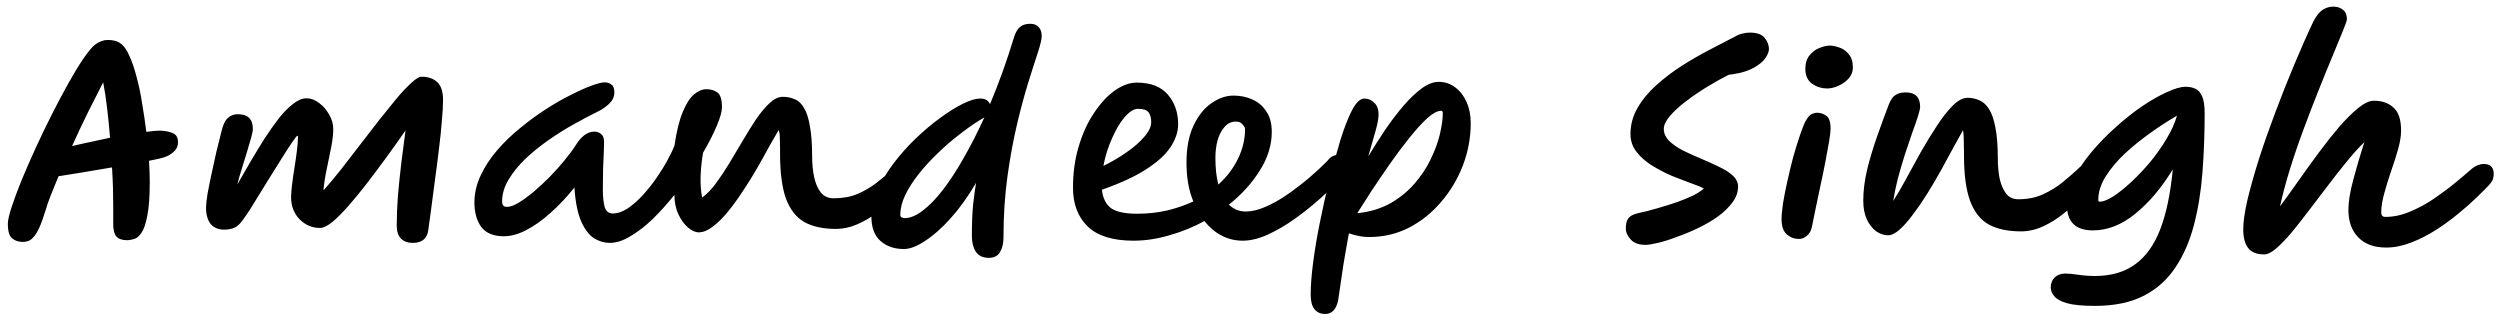 <svg width="255" height="33" viewBox="0 0 255 33" fill="none" xmlns="http://www.w3.org/2000/svg">
<path d="M2.3 24.675C1.9 24.675 1.55 24.558 1.25 24.325C0.95 24.092 0.8 23.592 0.8 22.825C0.8 22.475 0.925 21.917 1.175 21.15C1.425 20.383 1.758 19.483 2.175 18.45C2.608 17.4 3.092 16.292 3.625 15.125C4.158 13.958 4.717 12.8 5.3 11.65C5.883 10.5 6.45 9.433 7 8.45C7.55 7.467 8.058 6.633 8.525 5.95C9.008 5.25 9.4 4.783 9.7 4.55C10.133 4.233 10.567 4.075 11 4.075C11.233 4.075 11.458 4.1 11.675 4.15C11.908 4.2 12.1 4.283 12.25 4.4C12.6 4.617 12.908 5.033 13.175 5.65C13.458 6.25 13.708 6.975 13.925 7.825C14.158 8.675 14.35 9.592 14.5 10.575C14.667 11.542 14.808 12.5 14.925 13.45C15.558 13.367 15.992 13.325 16.225 13.325C16.725 13.325 17.167 13.4 17.55 13.55C17.933 13.683 18.133 13.967 18.15 14.4C18.183 14.817 18.05 15.167 17.75 15.45C17.467 15.733 17.1 15.942 16.65 16.075C16.45 16.142 15.967 16.25 15.2 16.4C15.25 17.25 15.275 17.967 15.275 18.55C15.275 20.033 15.192 21.183 15.025 22C14.875 22.817 14.675 23.4 14.425 23.75C14.192 24.1 13.942 24.308 13.675 24.375C13.425 24.458 13.2 24.5 13 24.5C12.983 24.5 12.967 24.5 12.95 24.5C12.467 24.5 12.108 24.375 11.875 24.125C11.658 23.875 11.55 23.458 11.55 22.875V21.1C11.55 20.55 11.542 19.933 11.525 19.25C11.508 18.567 11.475 17.842 11.425 17.075C10.442 17.242 9.458 17.408 8.475 17.575C7.508 17.725 6.675 17.858 5.975 17.975C5.658 18.725 5.383 19.4 5.15 20C4.917 20.583 4.758 21.042 4.675 21.375C4.425 22.192 4.192 22.833 3.975 23.3C3.758 23.75 3.55 24.067 3.35 24.25C3.167 24.45 2.992 24.567 2.825 24.6C2.658 24.65 2.483 24.675 2.3 24.675ZM7.35 14.9C8.05 14.733 8.725 14.583 9.375 14.45C10.025 14.3 10.642 14.167 11.225 14.05C11.142 13.017 11.042 12.008 10.925 11.025C10.808 10.042 10.675 9.167 10.525 8.4C10.092 9.233 9.583 10.233 9 11.4C8.433 12.55 7.883 13.717 7.35 14.9ZM43.691 23.425C43.591 24.325 43.058 24.775 42.091 24.775C41.591 24.775 41.191 24.625 40.891 24.325C40.608 24.025 40.466 23.592 40.466 23.025C40.466 22.058 40.508 21.025 40.591 19.925C40.691 18.808 40.808 17.683 40.941 16.55C41.091 15.417 41.233 14.333 41.366 13.3C40.766 14.167 40.133 15.058 39.466 15.975C38.799 16.892 38.133 17.783 37.466 18.65C36.799 19.517 36.158 20.3 35.541 21C34.941 21.683 34.391 22.233 33.891 22.65C33.391 23.05 32.974 23.25 32.641 23.25C31.841 23.25 31.149 22.958 30.566 22.375C29.983 21.775 29.691 21.017 29.691 20.1C29.691 19.783 29.724 19.358 29.791 18.825C29.858 18.275 29.941 17.692 30.041 17.075C30.141 16.458 30.224 15.875 30.291 15.325C30.358 14.775 30.391 14.342 30.391 14.025C30.391 14.025 30.391 14.008 30.391 13.975C30.408 13.892 30.391 13.85 30.341 13.85C30.274 13.85 30.091 14.075 29.791 14.525C29.491 14.958 29.124 15.525 28.691 16.225C28.258 16.925 27.799 17.658 27.316 18.425C26.849 19.192 26.408 19.908 25.991 20.575C25.591 21.242 25.258 21.758 24.991 22.125C24.624 22.692 24.283 23.05 23.966 23.2C23.649 23.35 23.283 23.425 22.866 23.425C22.283 23.425 21.824 23.233 21.491 22.85C21.174 22.45 21.016 21.892 21.016 21.175C21.016 20.875 21.066 20.408 21.166 19.775C21.283 19.142 21.424 18.442 21.591 17.675C21.758 16.892 21.924 16.133 22.091 15.4C22.274 14.65 22.433 14.017 22.566 13.5C22.716 12.817 22.924 12.342 23.191 12.075C23.474 11.792 23.833 11.65 24.266 11.65C25.283 11.65 25.791 12.15 25.791 13.15C25.791 13.333 25.733 13.633 25.616 14.05C25.499 14.467 25.358 14.95 25.191 15.5C25.024 16.05 24.849 16.617 24.666 17.2C24.483 17.767 24.333 18.3 24.216 18.8C24.616 18.1 25.049 17.35 25.516 16.55C25.983 15.75 26.458 14.967 26.941 14.2C27.441 13.433 27.933 12.733 28.416 12.1C28.916 11.467 29.408 10.967 29.891 10.6C30.374 10.217 30.833 10.025 31.266 10.025C31.699 10.025 32.124 10.183 32.541 10.5C32.958 10.8 33.299 11.192 33.566 11.675C33.849 12.142 33.991 12.642 33.991 13.175C33.991 13.675 33.924 14.275 33.791 14.975C33.658 15.675 33.508 16.408 33.341 17.175C33.174 17.942 33.058 18.692 32.991 19.425C33.558 18.792 34.158 18.075 34.791 17.275C35.424 16.458 36.074 15.617 36.741 14.75C37.408 13.883 38.058 13.042 38.691 12.225C39.341 11.408 39.941 10.667 40.491 10C41.058 9.333 41.558 8.808 41.991 8.425C42.424 8.025 42.758 7.825 42.991 7.825C43.674 7.825 44.208 8.008 44.591 8.375C44.991 8.725 45.191 9.342 45.191 10.225C45.191 10.775 45.149 11.492 45.066 12.375C44.999 13.258 44.899 14.217 44.766 15.25C44.649 16.267 44.516 17.3 44.366 18.35C44.233 19.383 44.108 20.342 43.991 21.225C43.874 22.108 43.774 22.842 43.691 23.425ZM51.39 24.1C50.34 24.1 49.574 23.783 49.09 23.15C48.624 22.5 48.39 21.675 48.39 20.675C48.39 19.725 48.599 18.808 49.015 17.925C49.432 17.025 49.99 16.167 50.69 15.35C51.39 14.533 52.174 13.775 53.04 13.075C53.907 12.358 54.782 11.717 55.665 11.15C56.565 10.567 57.424 10.075 58.24 9.675C59.057 9.258 59.765 8.942 60.365 8.725C60.965 8.508 61.399 8.4 61.665 8.4C61.949 8.4 62.182 8.475 62.365 8.625C62.565 8.758 62.665 9.025 62.665 9.425C62.665 9.842 62.499 10.217 62.165 10.55C61.832 10.883 61.424 11.167 60.94 11.4C60.257 11.733 59.482 12.142 58.615 12.625C57.765 13.092 56.907 13.625 56.04 14.225C55.174 14.825 54.374 15.467 53.64 16.15C52.924 16.833 52.34 17.55 51.89 18.3C51.44 19.033 51.215 19.783 51.215 20.55C51.215 20.717 51.249 20.85 51.315 20.95C51.382 21.05 51.524 21.1 51.74 21.1C52.024 21.1 52.399 20.967 52.865 20.7C53.332 20.417 53.84 20.05 54.39 19.6C54.94 19.133 55.49 18.625 56.04 18.075C56.59 17.508 57.099 16.942 57.565 16.375C58.049 15.792 58.449 15.25 58.765 14.75C58.999 14.367 59.274 14.05 59.59 13.8C59.924 13.55 60.265 13.425 60.615 13.425C60.899 13.425 61.132 13.508 61.315 13.675C61.515 13.825 61.615 14.1 61.615 14.5C61.615 14.633 61.607 14.95 61.59 15.45C61.574 15.933 61.549 16.525 61.515 17.225C61.499 17.908 61.49 18.625 61.49 19.375C61.49 20.025 61.549 20.592 61.665 21.075C61.799 21.542 62.074 21.775 62.49 21.775C62.99 21.775 63.507 21.6 64.04 21.25C64.574 20.883 65.09 20.425 65.59 19.875C66.107 19.308 66.582 18.708 67.015 18.075C67.449 17.442 67.815 16.842 68.115 16.275C68.432 15.692 68.657 15.225 68.79 14.875C69.007 13.408 69.29 12.258 69.64 11.425C69.99 10.575 70.374 9.975 70.79 9.625C71.224 9.275 71.64 9.1 72.04 9.1C72.49 9.1 72.865 9.208 73.165 9.425C73.482 9.642 73.64 10.15 73.64 10.95C73.64 11.367 73.465 11.992 73.115 12.825C72.765 13.658 72.299 14.575 71.715 15.575C71.582 16.325 71.499 17.1 71.465 17.9C71.432 18.7 71.482 19.45 71.615 20.15C72.065 19.833 72.524 19.367 72.99 18.75C73.457 18.117 73.924 17.417 74.39 16.65C74.857 15.867 75.324 15.083 75.79 14.3C76.257 13.5 76.715 12.767 77.165 12.1C77.632 11.433 78.082 10.9 78.515 10.5C78.965 10.083 79.407 9.875 79.84 9.875C80.29 9.875 80.699 9.958 81.065 10.125C81.449 10.275 81.765 10.575 82.015 11.025C82.282 11.458 82.482 12.083 82.615 12.9C82.765 13.7 82.84 14.75 82.84 16.05C82.84 16.733 82.907 17.4 83.04 18.05C83.174 18.683 83.399 19.208 83.715 19.625C84.032 20.025 84.474 20.225 85.04 20.225C85.957 20.225 86.774 20.075 87.49 19.775C88.207 19.458 88.832 19.092 89.365 18.675C89.899 18.258 90.34 17.9 90.69 17.6C91.057 17.283 91.34 17.125 91.54 17.125C91.874 17.125 92.124 17.225 92.29 17.425C92.474 17.608 92.565 17.842 92.565 18.125C92.565 18.292 92.424 18.583 92.14 19C91.874 19.4 91.499 19.85 91.015 20.35C90.549 20.833 89.999 21.308 89.365 21.775C88.749 22.225 88.09 22.6 87.39 22.9C86.69 23.2 85.982 23.35 85.265 23.35C83.965 23.35 82.89 23.117 82.04 22.65C81.207 22.167 80.582 21.367 80.165 20.25C79.765 19.117 79.565 17.592 79.565 15.675C79.565 15.558 79.565 15.45 79.565 15.35C79.565 15.25 79.565 15.15 79.565 15.05C79.565 14.633 79.557 14.275 79.54 13.975C79.54 13.675 79.499 13.442 79.415 13.275C79.149 13.725 78.824 14.292 78.44 14.975C78.074 15.658 77.665 16.392 77.215 17.175C76.765 17.958 76.282 18.733 75.765 19.5C75.265 20.267 74.757 20.967 74.24 21.6C73.724 22.233 73.207 22.742 72.69 23.125C72.19 23.508 71.715 23.7 71.265 23.7C70.932 23.7 70.565 23.533 70.165 23.2C69.782 22.867 69.457 22.417 69.19 21.85C68.924 21.267 68.79 20.608 68.79 19.875C68.074 20.775 67.332 21.6 66.565 22.35C65.799 23.083 65.04 23.667 64.29 24.1C63.557 24.55 62.857 24.775 62.19 24.775C61.64 24.775 61.107 24.617 60.59 24.3C60.09 23.983 59.657 23.417 59.29 22.6C58.924 21.783 58.69 20.625 58.59 19.125C57.807 20.108 56.99 20.975 56.14 21.725C55.307 22.475 54.482 23.058 53.665 23.475C52.865 23.892 52.107 24.1 51.39 24.1ZM100.981 10.625C101.898 8.442 102.706 6.192 103.406 3.875C103.539 3.408 103.731 3.05 103.981 2.8C104.248 2.55 104.614 2.425 105.081 2.425C105.464 2.425 105.756 2.542 105.956 2.775C106.156 2.992 106.256 3.292 106.256 3.675C106.256 3.992 106.123 4.558 105.856 5.375C105.589 6.175 105.264 7.192 104.881 8.425C104.498 9.658 104.114 11.083 103.731 12.7C103.348 14.317 103.023 16.092 102.756 18.025C102.489 19.958 102.356 22.025 102.356 24.225C102.356 24.825 102.239 25.317 102.006 25.7C101.789 26.1 101.406 26.3 100.856 26.3C100.256 26.3 99.814 26.092 99.531 25.675C99.264 25.258 99.131 24.725 99.131 24.075C99.131 22.792 99.173 21.725 99.256 20.875C99.356 20.008 99.456 19.267 99.556 18.65C98.739 20.05 97.873 21.258 96.956 22.275C96.056 23.275 95.189 24.042 94.356 24.575C93.523 25.125 92.806 25.4 92.206 25.4C91.223 25.4 90.423 25.125 89.806 24.575C89.189 24.025 88.881 23.192 88.881 22.075C88.881 21.208 89.089 20.317 89.506 19.4C89.923 18.467 90.473 17.55 91.156 16.65C91.839 15.75 92.589 14.908 93.406 14.125C94.239 13.325 95.073 12.625 95.906 12.025C96.739 11.408 97.514 10.925 98.231 10.575C98.948 10.225 99.531 10.05 99.981 10.05C100.481 10.05 100.814 10.242 100.981 10.625ZM100.406 11.975C100.306 12.042 100.198 12.108 100.081 12.175C99.981 12.225 99.881 12.283 99.781 12.35C99.148 12.75 98.473 13.233 97.756 13.8C97.039 14.35 96.331 14.967 95.631 15.65C94.931 16.317 94.289 17.017 93.706 17.75C93.139 18.467 92.681 19.183 92.331 19.9C91.998 20.6 91.831 21.275 91.831 21.925C91.831 22.042 91.881 22.125 91.981 22.175C92.081 22.225 92.173 22.25 92.256 22.25C92.839 22.25 93.464 21.992 94.131 21.475C94.814 20.958 95.506 20.242 96.206 19.325C96.923 18.392 97.631 17.3 98.331 16.05C99.048 14.8 99.739 13.442 100.406 11.975ZM120.171 12.675C120.171 13.442 119.912 14.217 119.396 15C118.879 15.783 118.046 16.542 116.896 17.275C115.762 18.008 114.262 18.7 112.396 19.35C112.496 20.233 112.812 20.867 113.346 21.25C113.896 21.617 114.771 21.8 115.971 21.8C117.054 21.8 118.071 21.692 119.021 21.475C119.987 21.242 120.887 20.933 121.721 20.55C121.487 19.983 121.312 19.375 121.196 18.725C121.079 18.058 121.021 17.35 121.021 16.6C121.021 15.083 121.262 13.817 121.746 12.8C122.229 11.783 122.837 11.025 123.571 10.525C124.304 10.008 125.054 9.75 125.821 9.75C126.521 9.75 127.162 9.883 127.746 10.15C128.346 10.417 128.821 10.825 129.171 11.375C129.537 11.908 129.721 12.6 129.721 13.45C129.721 14.8 129.312 16.117 128.496 17.4C127.696 18.683 126.646 19.842 125.346 20.875C125.829 21.342 126.404 21.575 127.071 21.575C127.671 21.575 128.337 21.417 129.071 21.1C129.804 20.783 130.546 20.367 131.296 19.85C132.062 19.317 132.804 18.75 133.521 18.15C134.237 17.533 134.871 16.942 135.421 16.375C135.621 16.125 135.812 15.967 135.996 15.9C136.196 15.817 136.379 15.775 136.546 15.775C136.829 15.775 137.062 15.867 137.246 16.05C137.429 16.217 137.521 16.458 137.521 16.775C137.521 16.925 137.479 17.108 137.396 17.325C137.312 17.542 137.162 17.775 136.946 18.025C136.329 18.692 135.596 19.408 134.746 20.175C133.912 20.925 133.029 21.633 132.096 22.3C131.162 22.967 130.237 23.508 129.321 23.925C128.404 24.342 127.554 24.55 126.771 24.55C125.237 24.55 123.929 23.883 122.846 22.55C121.712 23.167 120.521 23.65 119.271 24C118.037 24.367 116.821 24.55 115.621 24.55C113.504 24.55 111.946 24.067 110.946 23.1C109.946 22.133 109.446 20.817 109.446 19.15C109.446 17.6 109.646 16.175 110.046 14.875C110.446 13.558 110.971 12.425 111.621 11.475C112.271 10.508 112.971 9.758 113.721 9.225C114.487 8.692 115.229 8.425 115.946 8.425C117.362 8.425 118.421 8.833 119.121 9.65C119.821 10.467 120.171 11.475 120.171 12.675ZM112.546 16.925C113.396 16.508 114.187 16.042 114.921 15.525C115.671 15.008 116.271 14.483 116.721 13.95C117.187 13.417 117.421 12.917 117.421 12.45C117.421 12.017 117.329 11.683 117.146 11.45C116.962 11.217 116.604 11.1 116.071 11.1C115.737 11.1 115.387 11.275 115.021 11.625C114.671 11.958 114.329 12.408 113.996 12.975C113.679 13.542 113.387 14.167 113.121 14.85C112.871 15.533 112.679 16.225 112.546 16.925ZM124.271 18.825C125.137 18.042 125.804 17.167 126.271 16.2C126.754 15.217 126.996 14.2 126.996 13.15C126.996 13.033 126.912 12.883 126.746 12.7C126.596 12.5 126.371 12.4 126.071 12.4C125.621 12.4 125.237 12.575 124.921 12.925C124.604 13.275 124.362 13.733 124.196 14.3C124.046 14.85 123.971 15.45 123.971 16.1C123.971 17.15 124.071 18.058 124.271 18.825ZM135.165 32.025C134.698 32.025 134.331 31.858 134.065 31.525C133.815 31.208 133.69 30.717 133.69 30.05C133.69 29.133 133.773 28.042 133.94 26.775C134.106 25.508 134.331 24.167 134.615 22.75C134.898 21.333 135.206 19.942 135.54 18.575C135.94 17.008 136.331 15.583 136.715 14.3C137.115 13.017 137.515 11.992 137.915 11.225C138.331 10.442 138.748 10.05 139.165 10.05C139.548 10.05 139.881 10.192 140.165 10.475C140.465 10.742 140.615 11.142 140.615 11.675C140.615 12.058 140.515 12.608 140.315 13.325C140.115 14.025 139.865 14.9 139.565 15.95C140.131 15.017 140.715 14.1 141.315 13.2C141.931 12.3 142.556 11.483 143.19 10.75C143.823 10.017 144.44 9.433 145.04 9C145.64 8.567 146.206 8.35 146.74 8.35C147.373 8.35 147.931 8.533 148.415 8.9C148.915 9.267 149.306 9.767 149.59 10.4C149.873 11.033 150.015 11.75 150.015 12.55C150.015 14.033 149.748 15.475 149.215 16.875C148.681 18.258 147.94 19.5 146.99 20.6C146.056 21.7 144.965 22.575 143.715 23.225C142.465 23.858 141.115 24.175 139.665 24.175C139.248 24.175 138.865 24.133 138.515 24.05C138.181 23.983 137.873 23.9 137.59 23.8C137.39 24.867 137.198 25.958 137.015 27.075C136.848 28.208 136.673 29.4 136.49 30.65C136.29 31.567 135.848 32.025 135.165 32.025ZM146.99 11.3C146.623 11.3 146.156 11.55 145.59 12.05C145.04 12.55 144.44 13.208 143.79 14.025C143.14 14.825 142.481 15.7 141.815 16.65C141.165 17.583 140.54 18.5 139.94 19.4C139.356 20.3 138.856 21.083 138.44 21.75C139.706 21.617 140.823 21.283 141.79 20.75C142.756 20.2 143.581 19.533 144.265 18.75C144.948 17.967 145.498 17.142 145.915 16.275C146.348 15.392 146.665 14.533 146.865 13.7C147.065 12.867 147.165 12.142 147.165 11.525C147.165 11.375 147.106 11.3 146.99 11.3ZM167.833 24.975C167.167 24.975 166.667 24.792 166.333 24.425C166 24.058 165.833 23.683 165.833 23.3C165.833 22.85 165.917 22.508 166.083 22.275C166.25 22.042 166.575 21.867 167.058 21.75C167.692 21.617 168.35 21.45 169.033 21.25C169.733 21.05 170.4 20.842 171.033 20.625C171.683 20.392 172.25 20.158 172.733 19.925C173.217 19.675 173.567 19.442 173.783 19.225C173.517 19.075 173.092 18.9 172.508 18.7C171.925 18.483 171.275 18.233 170.558 17.95C169.858 17.65 169.183 17.3 168.533 16.9C167.883 16.5 167.35 16.033 166.933 15.5C166.517 14.967 166.308 14.358 166.308 13.675C166.308 12.725 166.55 11.833 167.033 11C167.517 10.167 168.158 9.392 168.958 8.675C169.758 7.958 170.625 7.3 171.558 6.7C172.508 6.1 173.45 5.558 174.383 5.075C175.333 4.575 176.183 4.133 176.933 3.75C177.217 3.583 177.483 3.475 177.733 3.425C178 3.358 178.242 3.325 178.458 3.325C179.208 3.325 179.725 3.508 180.008 3.875C180.292 4.242 180.433 4.617 180.433 5C180.433 5.267 180.308 5.583 180.058 5.95C179.808 6.3 179.408 6.625 178.858 6.925C178.325 7.225 177.617 7.442 176.733 7.575C176.583 7.592 176.45 7.608 176.333 7.625C175.667 7.958 174.95 8.358 174.183 8.825C173.417 9.292 172.692 9.783 172.008 10.3C171.342 10.8 170.792 11.3 170.358 11.8C169.925 12.3 169.708 12.75 169.708 13.15C169.708 13.6 169.892 14.008 170.258 14.375C170.625 14.725 171.092 15.05 171.658 15.35C172.242 15.633 172.85 15.908 173.483 16.175C174.133 16.442 174.742 16.717 175.308 17C175.892 17.267 176.367 17.567 176.733 17.9C177.1 18.233 177.283 18.608 177.283 19.025C177.283 19.592 177.092 20.133 176.708 20.65C176.325 21.167 175.825 21.65 175.208 22.1C174.592 22.533 173.917 22.925 173.183 23.275C172.45 23.625 171.725 23.925 171.008 24.175C170.308 24.442 169.675 24.642 169.108 24.775C168.542 24.908 168.117 24.975 167.833 24.975ZM183.494 24.375C183.027 24.375 182.61 24.217 182.244 23.9C181.894 23.583 181.719 23.067 181.719 22.35C181.719 21.967 181.769 21.425 181.869 20.725C181.985 20.025 182.135 19.267 182.319 18.45C182.502 17.617 182.702 16.792 182.919 15.975C183.152 15.158 183.377 14.433 183.594 13.8C183.81 13.15 184.002 12.667 184.169 12.35C184.385 11.967 184.585 11.733 184.769 11.65C184.969 11.55 185.16 11.5 185.344 11.5C185.677 11.5 185.985 11.6 186.269 11.8C186.569 12 186.719 12.442 186.719 13.125C186.719 13.392 186.669 13.825 186.569 14.425C186.469 15.008 186.344 15.692 186.194 16.475C186.044 17.258 185.877 18.067 185.694 18.9C185.527 19.733 185.36 20.525 185.194 21.275C185.044 22.008 184.919 22.625 184.819 23.125C184.735 23.542 184.56 23.85 184.294 24.05C184.044 24.267 183.777 24.375 183.494 24.375ZM186.369 9.025C185.819 9.025 185.31 8.867 184.844 8.55C184.377 8.217 184.144 7.708 184.144 7.025C184.144 6.458 184.285 6 184.569 5.65C184.852 5.3 185.185 5.05 185.569 4.9C185.969 4.733 186.319 4.65 186.619 4.65C186.919 4.65 187.252 4.717 187.619 4.85C187.985 4.967 188.302 5.192 188.569 5.525C188.852 5.842 188.994 6.3 188.994 6.9C188.994 7.3 188.852 7.667 188.569 8C188.285 8.317 187.935 8.567 187.519 8.75C187.119 8.933 186.735 9.025 186.369 9.025ZM192.578 24C192.178 24 191.778 23.867 191.378 23.6C190.994 23.317 190.678 22.917 190.428 22.4C190.178 21.867 190.053 21.225 190.053 20.475C190.053 19.475 190.186 18.408 190.453 17.275C190.736 16.142 191.078 15.008 191.478 13.875C191.878 12.742 192.269 11.675 192.653 10.675C192.836 10.192 193.061 9.867 193.328 9.7C193.594 9.517 193.944 9.425 194.378 9.425C195.361 9.425 195.853 9.917 195.853 10.9C195.853 11.067 195.778 11.392 195.628 11.875C195.478 12.342 195.278 12.917 195.028 13.6C194.794 14.283 194.544 15.025 194.278 15.825C194.028 16.608 193.794 17.408 193.578 18.225C193.378 19.025 193.219 19.783 193.103 20.5C193.486 19.917 193.911 19.192 194.378 18.325C194.861 17.442 195.369 16.517 195.903 15.55C196.453 14.583 197.003 13.683 197.553 12.85C198.103 12 198.644 11.308 199.178 10.775C199.711 10.242 200.219 9.975 200.703 9.975C201.119 9.975 201.511 10.058 201.878 10.225C202.261 10.375 202.594 10.675 202.878 11.125C203.161 11.558 203.378 12.183 203.528 13C203.694 13.817 203.778 14.892 203.778 16.225C203.778 16.892 203.836 17.542 203.953 18.175C204.086 18.792 204.303 19.308 204.603 19.725C204.903 20.125 205.328 20.325 205.878 20.325C206.828 20.325 207.678 20.15 208.428 19.8C209.178 19.45 209.836 19.042 210.403 18.575C210.969 18.108 211.444 17.7 211.828 17.35C212.061 17.117 212.261 16.933 212.428 16.8C212.611 16.667 212.761 16.6 212.878 16.6C213.228 16.6 213.478 16.692 213.628 16.875C213.794 17.058 213.878 17.308 213.878 17.625C213.878 17.792 213.736 18.1 213.453 18.55C213.169 19 212.769 19.517 212.253 20.1C211.753 20.667 211.178 21.217 210.528 21.75C209.878 22.283 209.178 22.725 208.428 23.075C207.678 23.425 206.911 23.6 206.128 23.6C204.811 23.6 203.719 23.367 202.853 22.9C202.003 22.417 201.369 21.617 200.953 20.5C200.536 19.367 200.328 17.825 200.328 15.875C200.328 15.825 200.328 15.742 200.328 15.625C200.328 15.108 200.319 14.65 200.303 14.25C200.303 13.85 200.278 13.525 200.228 13.275C199.944 13.792 199.603 14.408 199.203 15.125C198.819 15.842 198.403 16.608 197.953 17.425C197.503 18.225 197.036 19.017 196.553 19.8C196.069 20.567 195.586 21.267 195.103 21.9C194.636 22.533 194.186 23.042 193.753 23.425C193.319 23.808 192.928 24 192.578 24ZM213.675 31.2C212.425 31.2 211.475 31.108 210.825 30.925C210.192 30.742 209.759 30.5 209.525 30.2C209.292 29.917 209.175 29.625 209.175 29.325C209.175 28.908 209.309 28.567 209.575 28.3C209.859 28.033 210.225 27.9 210.675 27.9C210.975 27.9 211.409 27.942 211.975 28.025C212.542 28.108 213.109 28.15 213.675 28.15C215.342 28.15 216.717 27.75 217.8 26.95C218.884 26.167 219.734 24.975 220.35 23.375C220.967 21.758 221.392 19.725 221.625 17.275C220.475 19.158 219.2 20.667 217.8 21.8C216.417 22.933 214.975 23.5 213.475 23.5C211.709 23.5 210.825 22.633 210.825 20.9C210.825 20.067 211.05 19.192 211.5 18.275C211.95 17.358 212.55 16.45 213.3 15.55C214.05 14.65 214.875 13.8 215.775 13C216.675 12.183 217.575 11.467 218.475 10.85C219.392 10.233 220.242 9.75 221.025 9.4C221.809 9.033 222.442 8.85 222.925 8.85C223.309 8.85 223.642 8.917 223.925 9.05C224.225 9.183 224.459 9.45 224.625 9.85C224.792 10.233 224.875 10.8 224.875 11.55C224.875 13.633 224.8 15.65 224.65 17.6C224.5 19.533 224.209 21.325 223.775 22.975C223.342 24.625 222.709 26.067 221.875 27.3C221.059 28.533 219.984 29.492 218.65 30.175C217.317 30.858 215.659 31.2 213.675 31.2ZM214.025 20.4C214.025 20.517 214.075 20.575 214.175 20.575C214.509 20.575 214.959 20.4 215.525 20.05C216.092 19.683 216.7 19.2 217.35 18.6C218.017 17.983 218.667 17.3 219.3 16.55C219.934 15.783 220.492 14.992 220.975 14.175C221.475 13.358 221.834 12.567 222.05 11.8C221.184 12.3 220.284 12.883 219.35 13.55C218.434 14.2 217.567 14.9 216.75 15.65C215.95 16.4 215.292 17.183 214.775 18C214.275 18.8 214.025 19.6 214.025 20.4ZM230.961 25.95C230.194 25.95 229.644 25.733 229.311 25.3C228.978 24.867 228.811 24.233 228.811 23.4C228.811 22.633 228.953 21.633 229.236 20.4C229.536 19.15 229.928 17.758 230.411 16.225C230.911 14.675 231.469 13.083 232.086 11.45C232.703 9.8 233.344 8.183 234.011 6.6C234.678 5 235.328 3.533 235.961 2.2C236.261 1.617 236.578 1.217 236.911 1C237.244 0.783 237.611 0.675 238.011 0.675C238.394 0.675 238.719 0.783 238.986 1C239.253 1.2 239.386 1.525 239.386 1.975C239.386 2.075 239.253 2.458 238.986 3.125C238.719 3.775 238.369 4.625 237.936 5.675C237.503 6.708 237.028 7.875 236.511 9.175C235.994 10.458 235.478 11.8 234.961 13.2C234.444 14.583 233.978 15.95 233.561 17.3C233.144 18.65 232.811 19.9 232.561 21.05C233.144 20.267 233.769 19.4 234.436 18.45C235.119 17.483 235.811 16.525 236.511 15.575C237.228 14.608 237.928 13.725 238.611 12.925C239.311 12.125 239.961 11.483 240.561 11C241.161 10.517 241.686 10.275 242.136 10.275C242.969 10.275 243.636 10.508 244.136 10.975C244.653 11.425 244.911 12.208 244.911 13.325C244.911 13.842 244.811 14.467 244.611 15.2C244.411 15.917 244.169 16.675 243.886 17.475C243.619 18.258 243.386 19.017 243.186 19.75C242.986 20.483 242.886 21.125 242.886 21.675C242.886 21.975 243.028 22.125 243.311 22.125C244.128 22.125 244.953 21.95 245.786 21.6C246.636 21.25 247.444 20.817 248.211 20.3C248.994 19.767 249.703 19.242 250.336 18.725C250.986 18.192 251.511 17.75 251.911 17.4C252.194 17.133 252.453 16.958 252.686 16.875C252.919 16.775 253.136 16.725 253.336 16.725C254.019 16.725 254.361 17.067 254.361 17.75C254.361 17.883 254.336 18.05 254.286 18.25C254.236 18.433 254.078 18.667 253.811 18.95C253.544 19.233 253.144 19.633 252.611 20.15C252.078 20.667 251.453 21.217 250.736 21.8C250.036 22.383 249.269 22.942 248.436 23.475C247.619 23.992 246.778 24.417 245.911 24.75C245.044 25.083 244.203 25.25 243.386 25.25C242.153 25.25 241.203 24.9 240.536 24.2C239.869 23.517 239.536 22.583 239.536 21.4C239.536 20.583 239.703 19.558 240.036 18.325C240.369 17.075 240.744 15.8 241.161 14.5C240.578 15.067 239.969 15.742 239.336 16.525C238.703 17.292 238.061 18.108 237.411 18.975C236.761 19.825 236.119 20.667 235.486 21.5C234.869 22.317 234.278 23.067 233.711 23.75C233.144 24.417 232.628 24.95 232.161 25.35C231.694 25.75 231.294 25.95 230.961 25.95Z" fill="black"/>
</svg>
